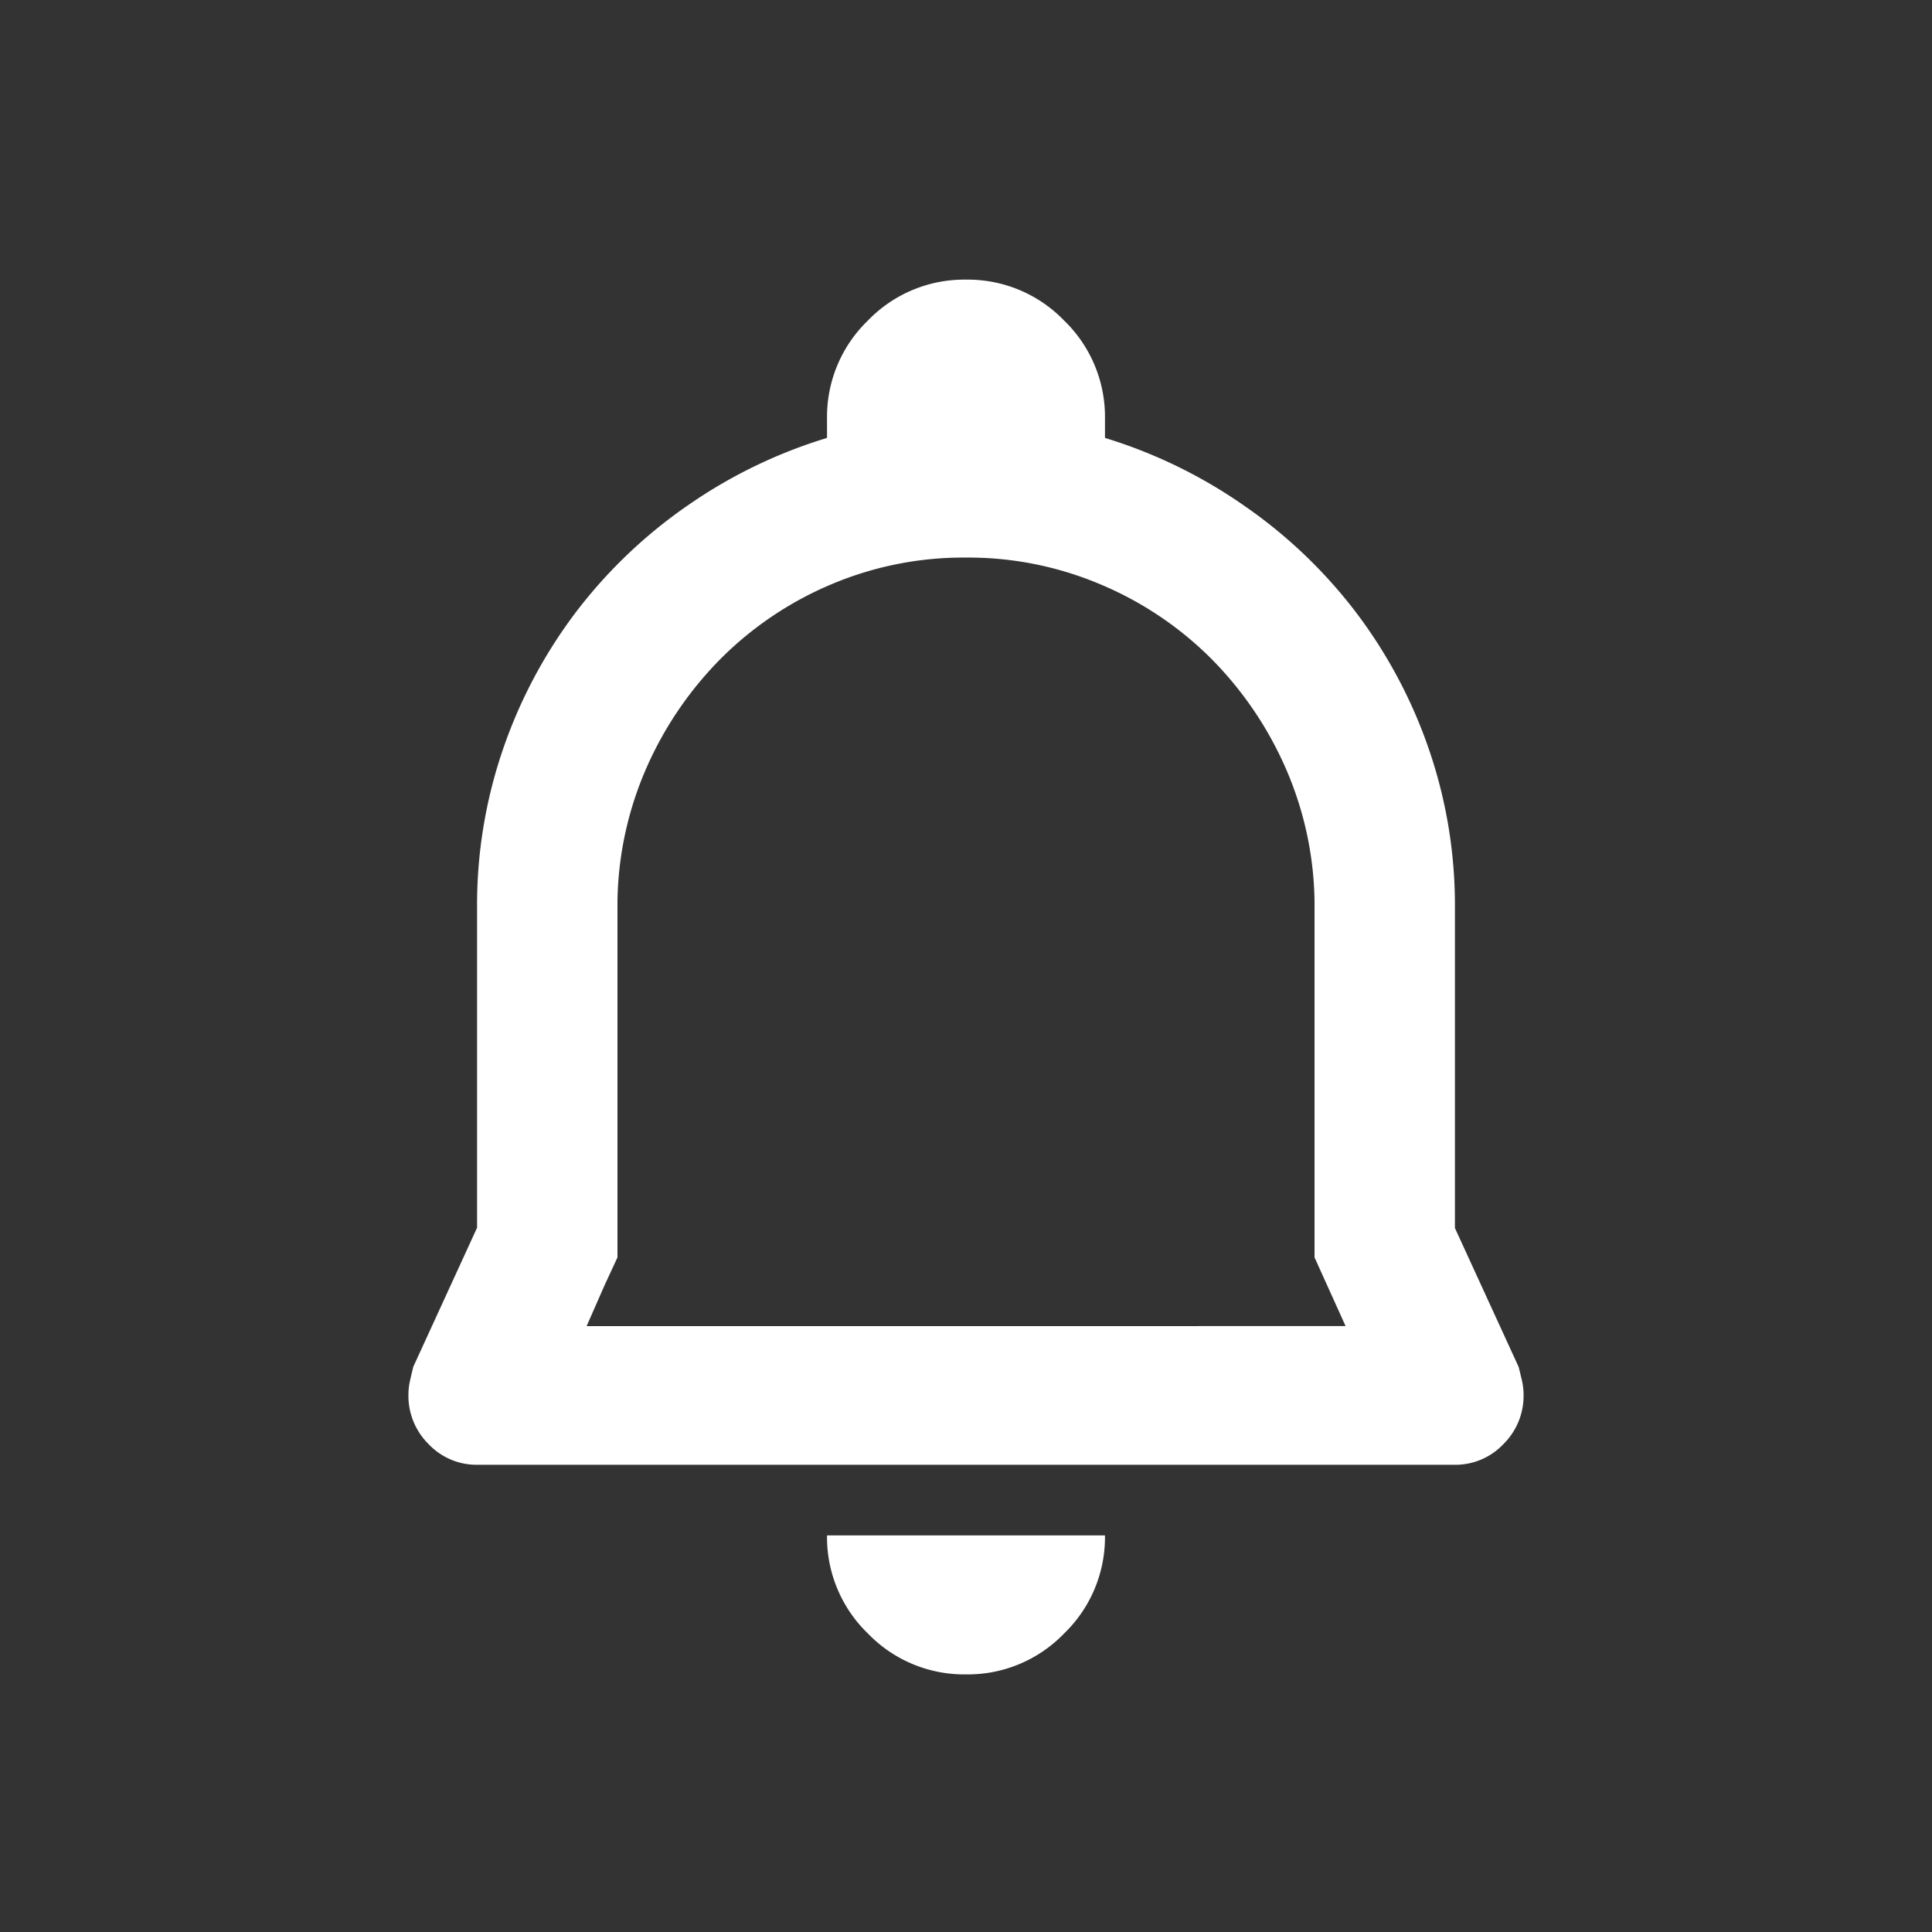 <svg id="top_noti_m" xmlns="http://www.w3.org/2000/svg" width="30" height="30" viewBox="0 0 30 30">
  <rect x="0" y="0" width="30" height="30" fill="#333333" stroke="none"/>
  <rect id="사각형_5412" data-name="사각형 5412" width="30" height="30" fill="none"/>
  <path id="패스_20224" data-name="패스 20224" d="M0,0A2.078,2.078,0,0,0,1.523-.635a2.078,2.078,0,0,0,.635-1.523H-2.158A2.078,2.078,0,0,0-1.523-.635,2.078,2.078,0,0,0,0,0ZM8.582-4.773l-.99-2.158v-4.977a7.443,7.443,0,0,0-.406-2.463,7.61,7.61,0,0,0-1.13-2.12,7.622,7.622,0,0,0-1.727-1.65A7.7,7.7,0,0,0,2.158-19.2v-.3a2.078,2.078,0,0,0-.635-1.523A2.078,2.078,0,0,0,0-21.658a2.078,2.078,0,0,0-1.523.635A2.078,2.078,0,0,0-2.158-19.5v.3a7.7,7.7,0,0,0-2.171,1.054,7.622,7.622,0,0,0-1.727,1.65,7.61,7.61,0,0,0-1.13,2.12,7.443,7.443,0,0,0-.406,2.463v4.977l-.99,2.158q-.025.1-.051.216a1,1,0,0,0-.025.216,1.054,1.054,0,0,0,.317.774,1.024,1.024,0,0,0,.749.317H7.592a1.024,1.024,0,0,0,.749-.317,1.054,1.054,0,0,0,.317-.774,1,1,0,0,0-.025-.216Q8.607-4.672,8.582-4.773ZM2.158-5.408H-5.891l.279-.635.2-.432V-12.01a5.343,5.343,0,0,1,.457-2.082A5.6,5.6,0,0,1-3.8-15.78a5.371,5.371,0,0,1,1.7-1.143A5.261,5.261,0,0,1,0-17.342a5.261,5.261,0,0,1,2.095.419A5.371,5.371,0,0,1,3.8-15.78a5.6,5.6,0,0,1,1.155,1.688,5.343,5.343,0,0,1,.457,2.082v5.535l.482,1.066Z" transform="translate(15 26)" fill="#fff"/>
</svg>
